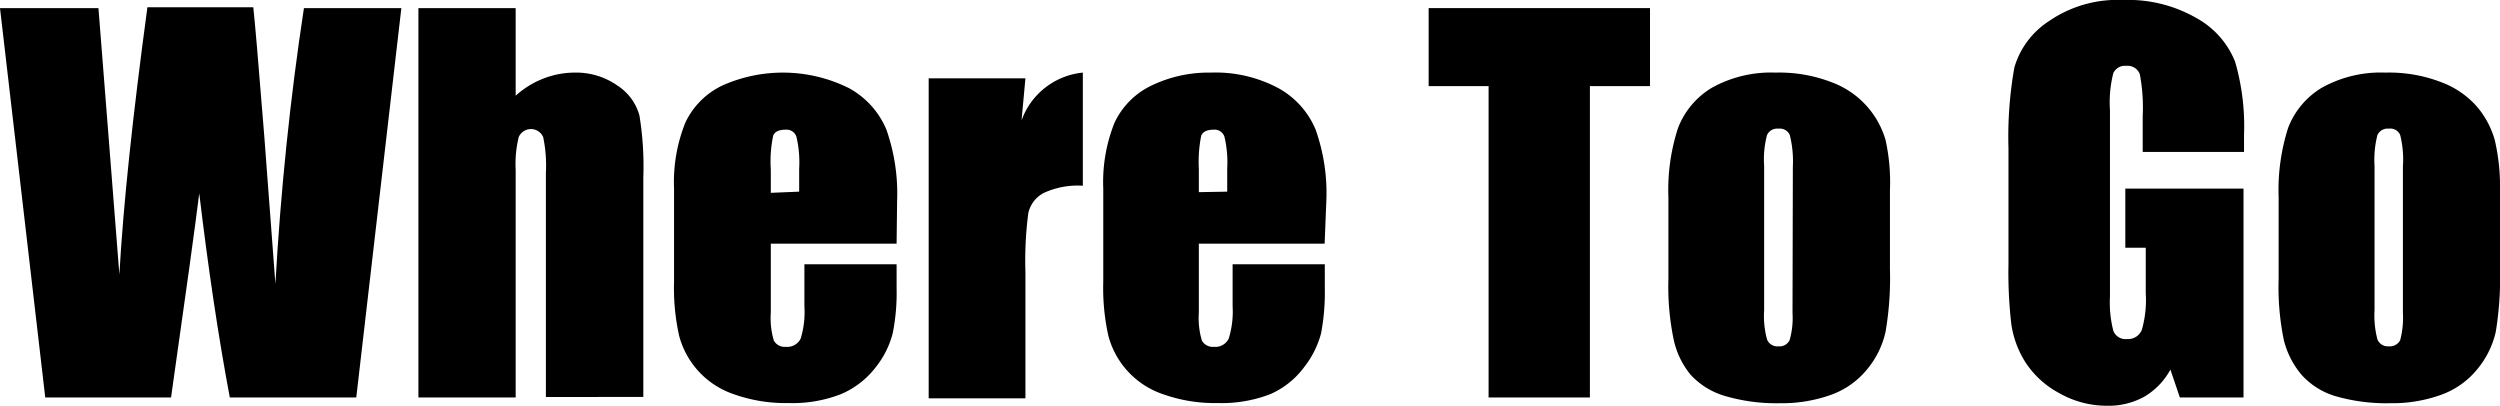 <svg xmlns="http://www.w3.org/2000/svg" viewBox="0 0 148.06 24.03"><g id="Layer_2" data-name="Layer 2"><g id="Layer_1-2" data-name="Layer 1"><path d="M23.77.48,21.1,23.54H13.61q-1-5.31-1.81-12.09-.36,2.91-1.67,12.09H2.68L0,.48H5.83l.63,8,.61,7.78q.33-6,1.66-15.83H15c.08.68.3,3.21.65,7.61l.66,8.77Q16.78,8.49,18,.48Z"/><path d="M30.54.48V5.67a5.21,5.21,0,0,1,1.6-1A5.1,5.1,0,0,1,34,4.3a4.26,4.26,0,0,1,2.57.77,3.08,3.08,0,0,1,1.3,1.77,18.8,18.8,0,0,1,.23,3.67v13H32.33V10.24a8.27,8.27,0,0,0-.16-2.12.79.79,0,0,0-1.45,0,6.67,6.67,0,0,0-.18,1.93V23.54H24.78V.48Z"/><path d="M53.1,14.43H45.65v4.09a4.67,4.67,0,0,0,.18,1.65.73.73,0,0,0,.71.37.88.88,0,0,0,.88-.49,5.38,5.38,0,0,0,.22-1.91V15.65H53.1v1.4a12.2,12.2,0,0,1-.23,2.69,5.34,5.34,0,0,1-1,2,5.08,5.08,0,0,1-2.06,1.6,7.88,7.88,0,0,1-3.12.53,9.1,9.1,0,0,1-3.22-.52,5,5,0,0,1-3.25-3.47,13.06,13.06,0,0,1-.3-3.21V11.17a9.45,9.45,0,0,1,.67-3.91,4.61,4.61,0,0,1,2.2-2.2,8.79,8.79,0,0,1,7.49.16,5,5,0,0,1,2.21,2.44,11.42,11.42,0,0,1,.64,4.26Zm-5.77-3.08V10a6.62,6.62,0,0,0-.16-1.89.61.61,0,0,0-.64-.43c-.4,0-.65.12-.74.36a7.39,7.39,0,0,0-.14,2v1.38Z"/><path d="M60.73,4.64,60.5,7.13A4.3,4.3,0,0,1,64.13,4.3V11a4.78,4.78,0,0,0-2.32.43,1.78,1.78,0,0,0-.91,1.19,21.87,21.87,0,0,0-.17,3.51v7.46H55V4.64Z"/><path d="M78.45,14.43H71v4.09a4.67,4.67,0,0,0,.18,1.65.74.74,0,0,0,.72.37.87.87,0,0,0,.87-.49A5.38,5.38,0,0,0,73,18.14V15.65h5.46v1.4a13,13,0,0,1-.22,2.69,5.53,5.53,0,0,1-1,2,5,5,0,0,1-2,1.6,8,8,0,0,1-3.13.53,9.1,9.1,0,0,1-3.22-.52,5,5,0,0,1-3.25-3.47,13.06,13.06,0,0,1-.3-3.21V11.17a9.45,9.45,0,0,1,.67-3.91,4.61,4.61,0,0,1,2.2-2.2,7.8,7.8,0,0,1,3.5-.76,7.89,7.89,0,0,1,4,.92,5,5,0,0,1,2.2,2.44,11.22,11.22,0,0,1,.64,4.26Zm-5.77-3.08V10a6.62,6.62,0,0,0-.16-1.89.61.61,0,0,0-.64-.43c-.4,0-.64.12-.74.36A7.89,7.89,0,0,0,71,10v1.38Z"/><path d="M97.72.48V5.1H94.16V23.54h-6V5.1H84.61V.48Z"/><path d="M111.93,11.28v4.63a18.8,18.8,0,0,1-.26,3.74,5.24,5.24,0,0,1-1.09,2.22,4.87,4.87,0,0,1-2.16,1.52,8.6,8.6,0,0,1-3,.49,10.78,10.78,0,0,1-3.23-.42,4.46,4.46,0,0,1-2.06-1.26,4.92,4.92,0,0,1-1-2.05,15.35,15.35,0,0,1-.32-3.61V11.69a11.8,11.8,0,0,1,.57-4.11,4.77,4.77,0,0,1,2-2.38,7.21,7.21,0,0,1,3.79-.9,8.59,8.59,0,0,1,3.33.58,5.19,5.19,0,0,1,3.17,3.41A11.58,11.58,0,0,1,111.93,11.28Zm-5.75-1.42A6.39,6.39,0,0,0,106,8a.64.64,0,0,0-.67-.38.66.66,0,0,0-.68.38,5.59,5.59,0,0,0-.17,1.83v8.53a5.33,5.33,0,0,0,.17,1.74.65.65,0,0,0,.67.41.66.66,0,0,0,.67-.37,4.78,4.78,0,0,0,.17-1.6Z"/><path d="M132.9,9h-6V6.88a10.63,10.63,0,0,0-.17-2.48.77.77,0,0,0-.81-.5.75.75,0,0,0-.76.43,7,7,0,0,0-.2,2.19V17.59a6.64,6.64,0,0,0,.2,2,.77.77,0,0,0,.8.49.88.88,0,0,0,.89-.55,6.45,6.45,0,0,0,.23-2.17V14.67h-1.21v-3.5h7V23.54h-3.77l-.56-1.65a4.17,4.17,0,0,1-1.54,1.6,4.36,4.36,0,0,1-2.21.54,5.68,5.68,0,0,1-2.82-.74,5.47,5.47,0,0,1-2-1.81,5.77,5.77,0,0,1-.85-2.27,26.44,26.44,0,0,1-.17-3.57V8.79a23.49,23.49,0,0,1,.35-4.8,4.91,4.91,0,0,1,2.05-2.74A7.15,7.15,0,0,1,125.73,0a8.11,8.11,0,0,1,4.37,1.08,5.11,5.11,0,0,1,2.27,2.57A13.72,13.72,0,0,1,132.9,8Z"/><path d="M148.06,11.28v4.63a19.8,19.8,0,0,1-.25,3.74,5.27,5.27,0,0,1-1.1,2.22,4.87,4.87,0,0,1-2.16,1.52,8.54,8.54,0,0,1-3,.49,10.85,10.85,0,0,1-3.24-.42,4.38,4.38,0,0,1-2-1.26,5.06,5.06,0,0,1-1.05-2.05,15.46,15.46,0,0,1-.31-3.61V11.69a12.08,12.08,0,0,1,.56-4.11A4.74,4.74,0,0,1,137.5,5.2a7.17,7.17,0,0,1,3.78-.9,8.55,8.55,0,0,1,3.33.58,5.2,5.2,0,0,1,2.14,1.5,5.3,5.3,0,0,1,1,1.91A12.15,12.15,0,0,1,148.06,11.28Zm-5.75-1.42A6,6,0,0,0,142.15,8a.63.63,0,0,0-.67-.38.66.66,0,0,0-.68.38,5.9,5.9,0,0,0-.17,1.83v8.53a5.63,5.63,0,0,0,.17,1.74.66.66,0,0,0,.67.41.68.68,0,0,0,.68-.37,5.18,5.18,0,0,0,.16-1.6Z"/></g></g></svg>